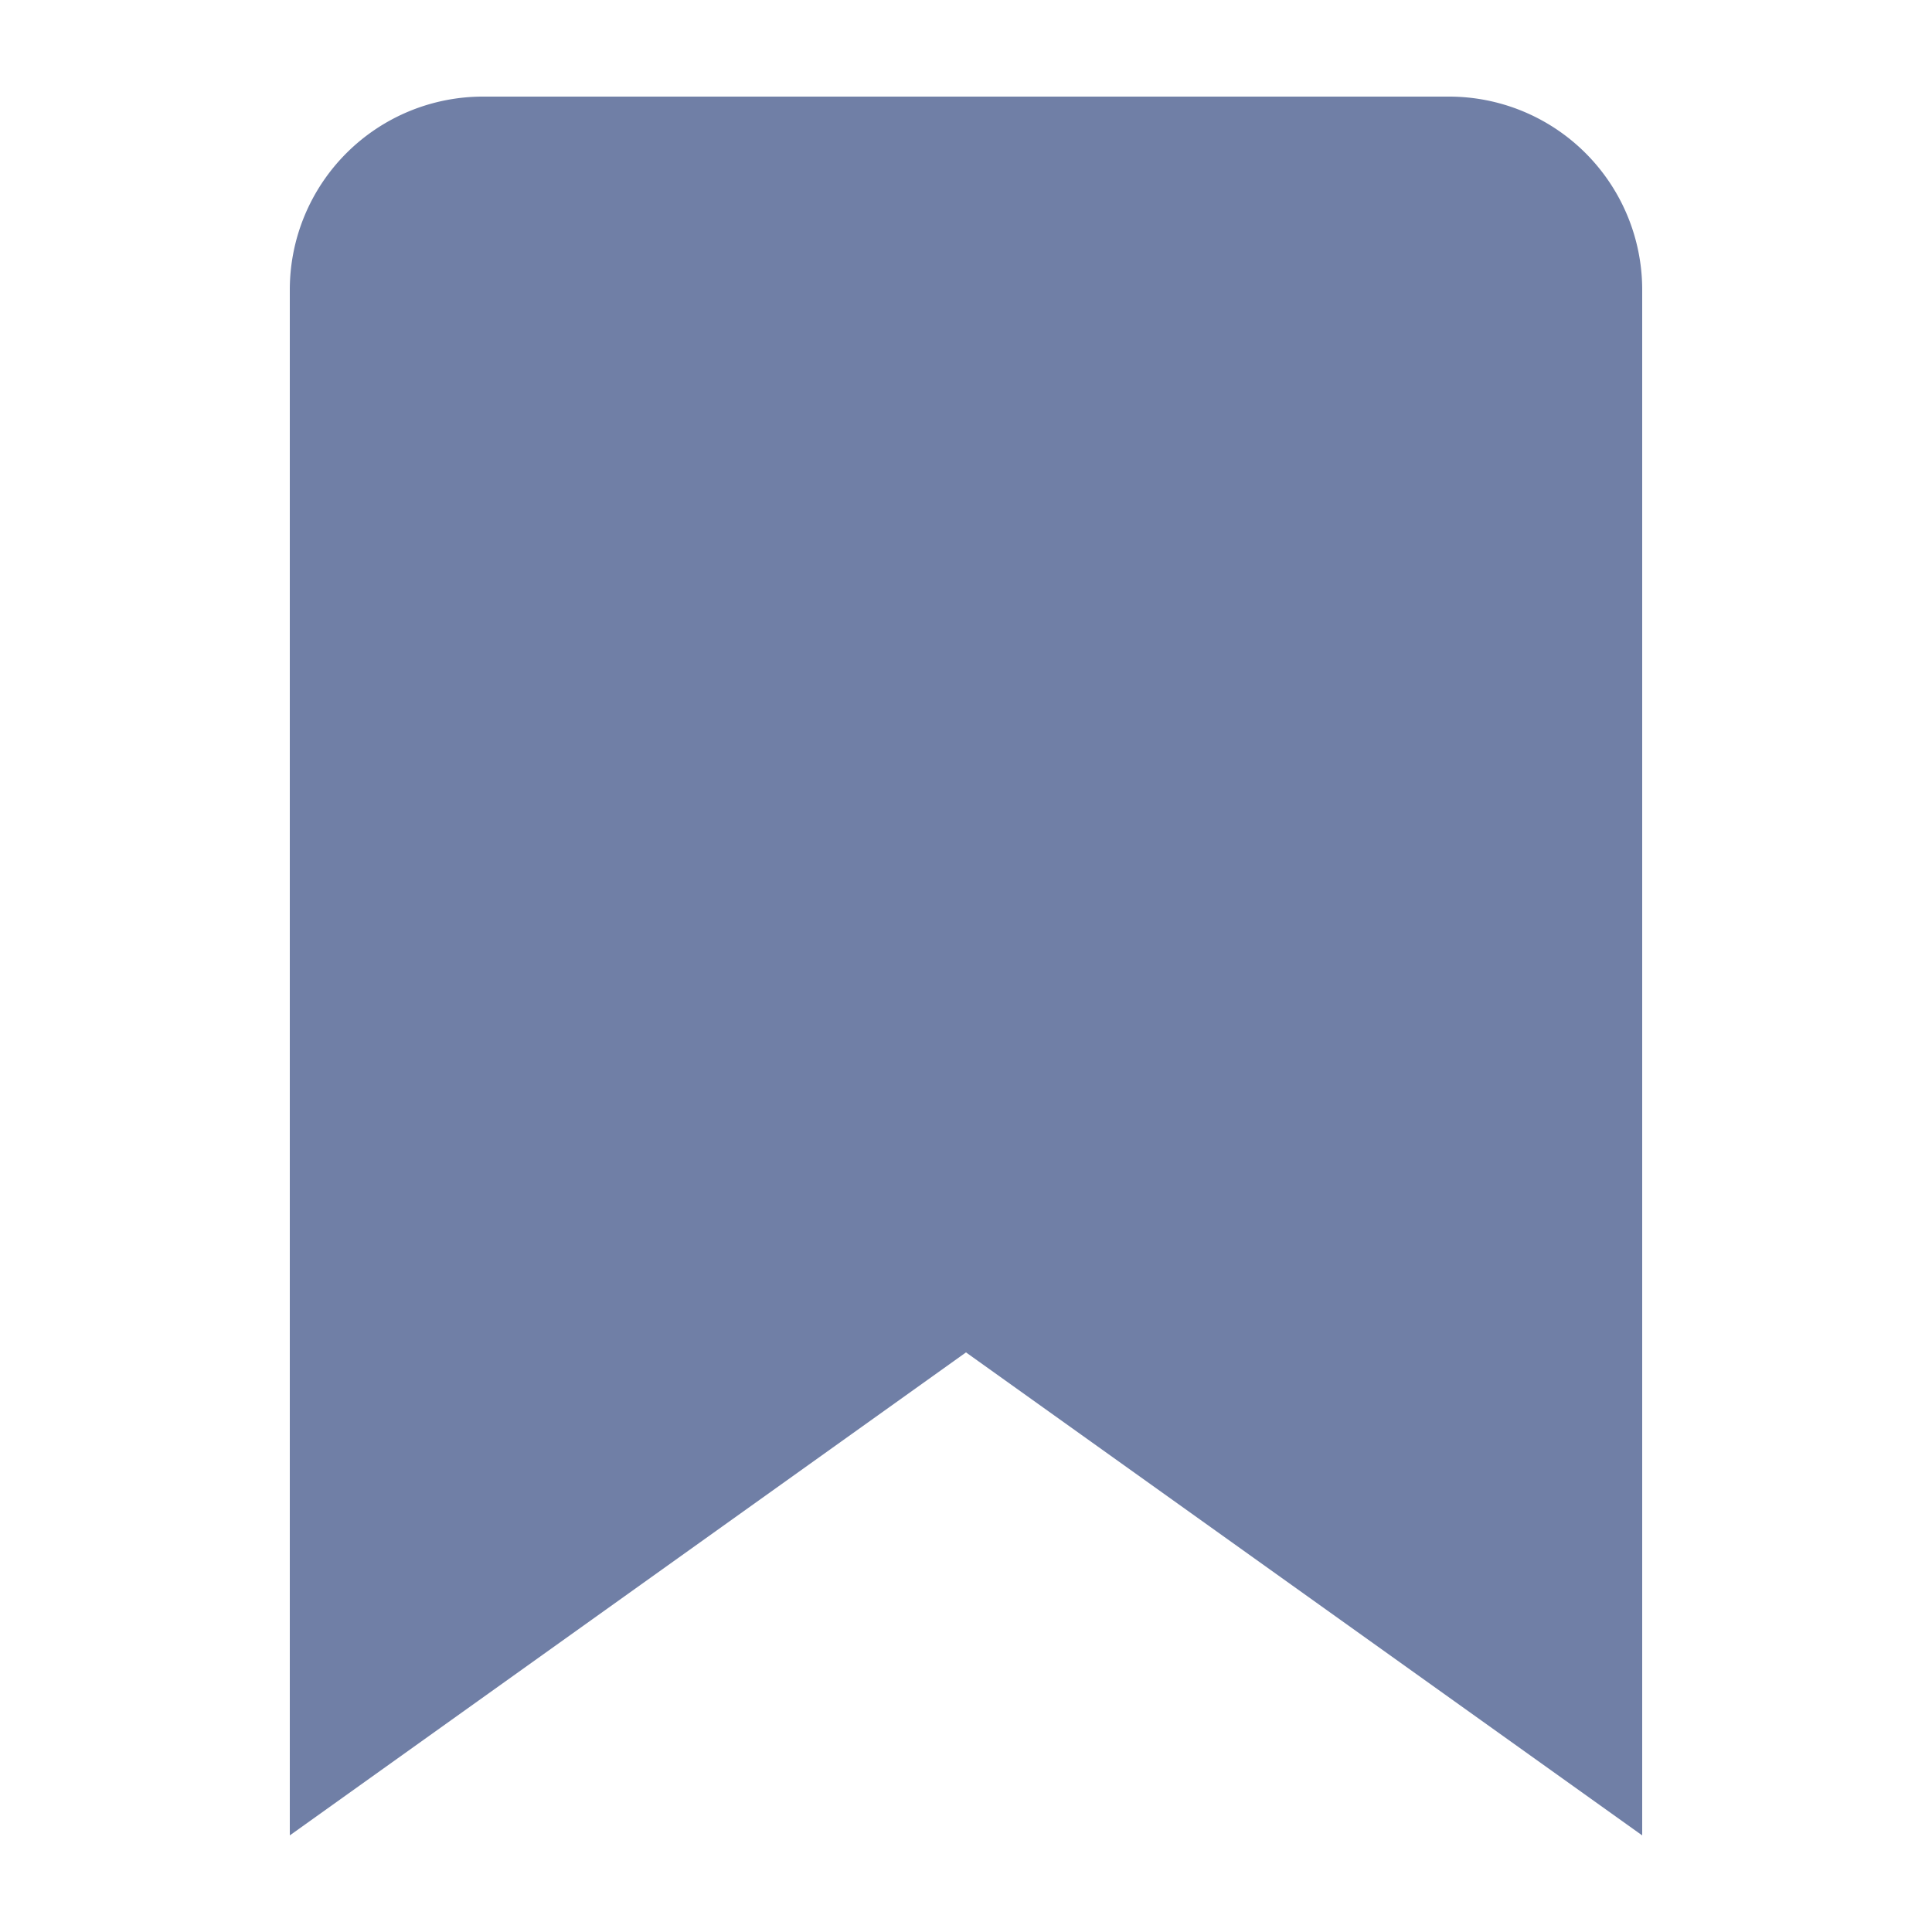 <?xml version="1.0" encoding="UTF-8"?>
<svg xmlns="http://www.w3.org/2000/svg" fill="#707fa6" width="20" height="20" viewBox="0 0 20 20">
    <title>bookmark</title>
    <path d="M5 1a2 2 0 00-2 2v16l7-5 7 5V3a2 2 0 00-2-2z"/>
</svg>